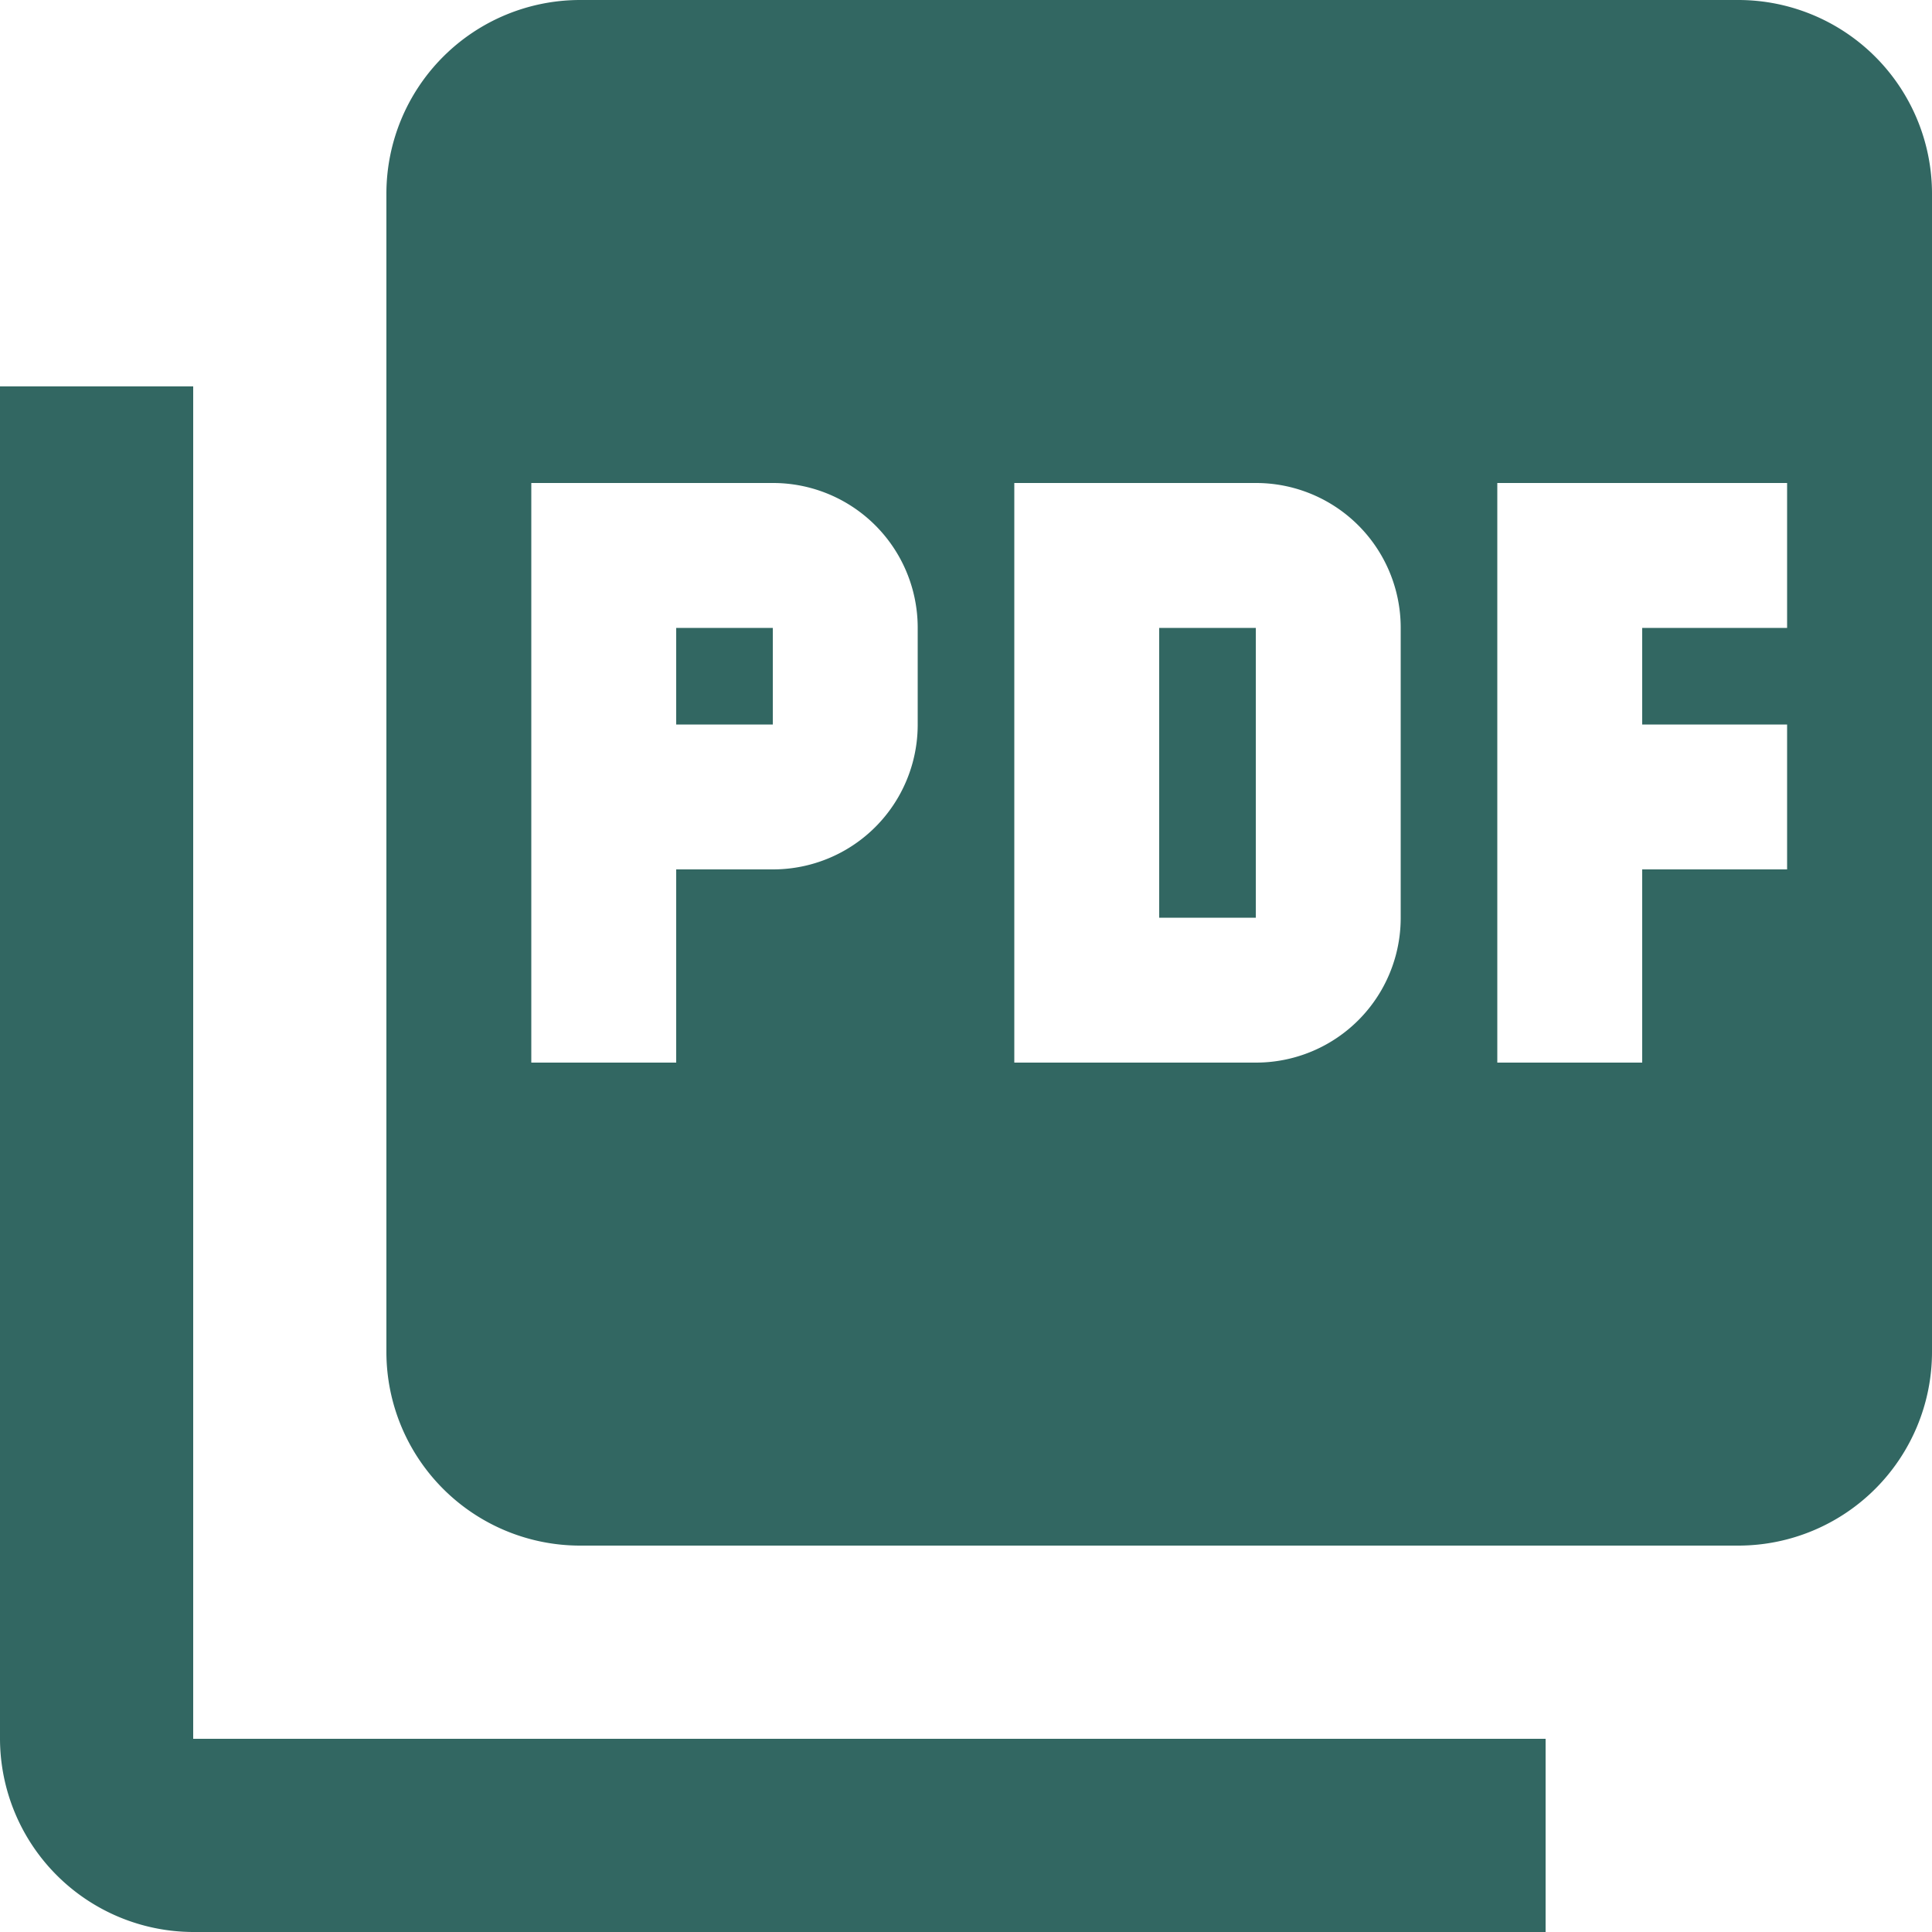 <svg xmlns="http://www.w3.org/2000/svg" width="35" height="35" viewBox="0 0 35 35">
    <path id="pdf_icn" fill="#326762" d="M34.5 3h-21A3.51 3.51 0 0 0 10 6.5v21a3.51 3.51 0 0 0 3.5 3.5h21a3.51 3.51 0 0 0 3.5-3.5v-21A3.51 3.51 0 0 0 34.5 3zM19.625 16.125A2.621 2.621 0 0 1 17 18.75h-1.75v3.5h-2.625v-10.5H17a2.621 2.621 0 0 1 2.625 2.625zm8.75 3.5a2.621 2.621 0 0 1-2.625 2.625h-4.375v-10.5h4.375a2.621 2.621 0 0 1 2.625 2.625zm7-5.25H32.75v1.75h2.625v2.625H32.75v3.5h-2.625v-10.5h5.25zm-20.125 1.75H17v-1.75h-1.75zM6.5 10H3v24.5A3.51 3.51 0 0 0 6.5 38H31v-3.5H6.5zM24 19.625h1.75v-5.25H24z" data-name="pdf icn" transform="translate(-3 -3)"/>
</svg>
